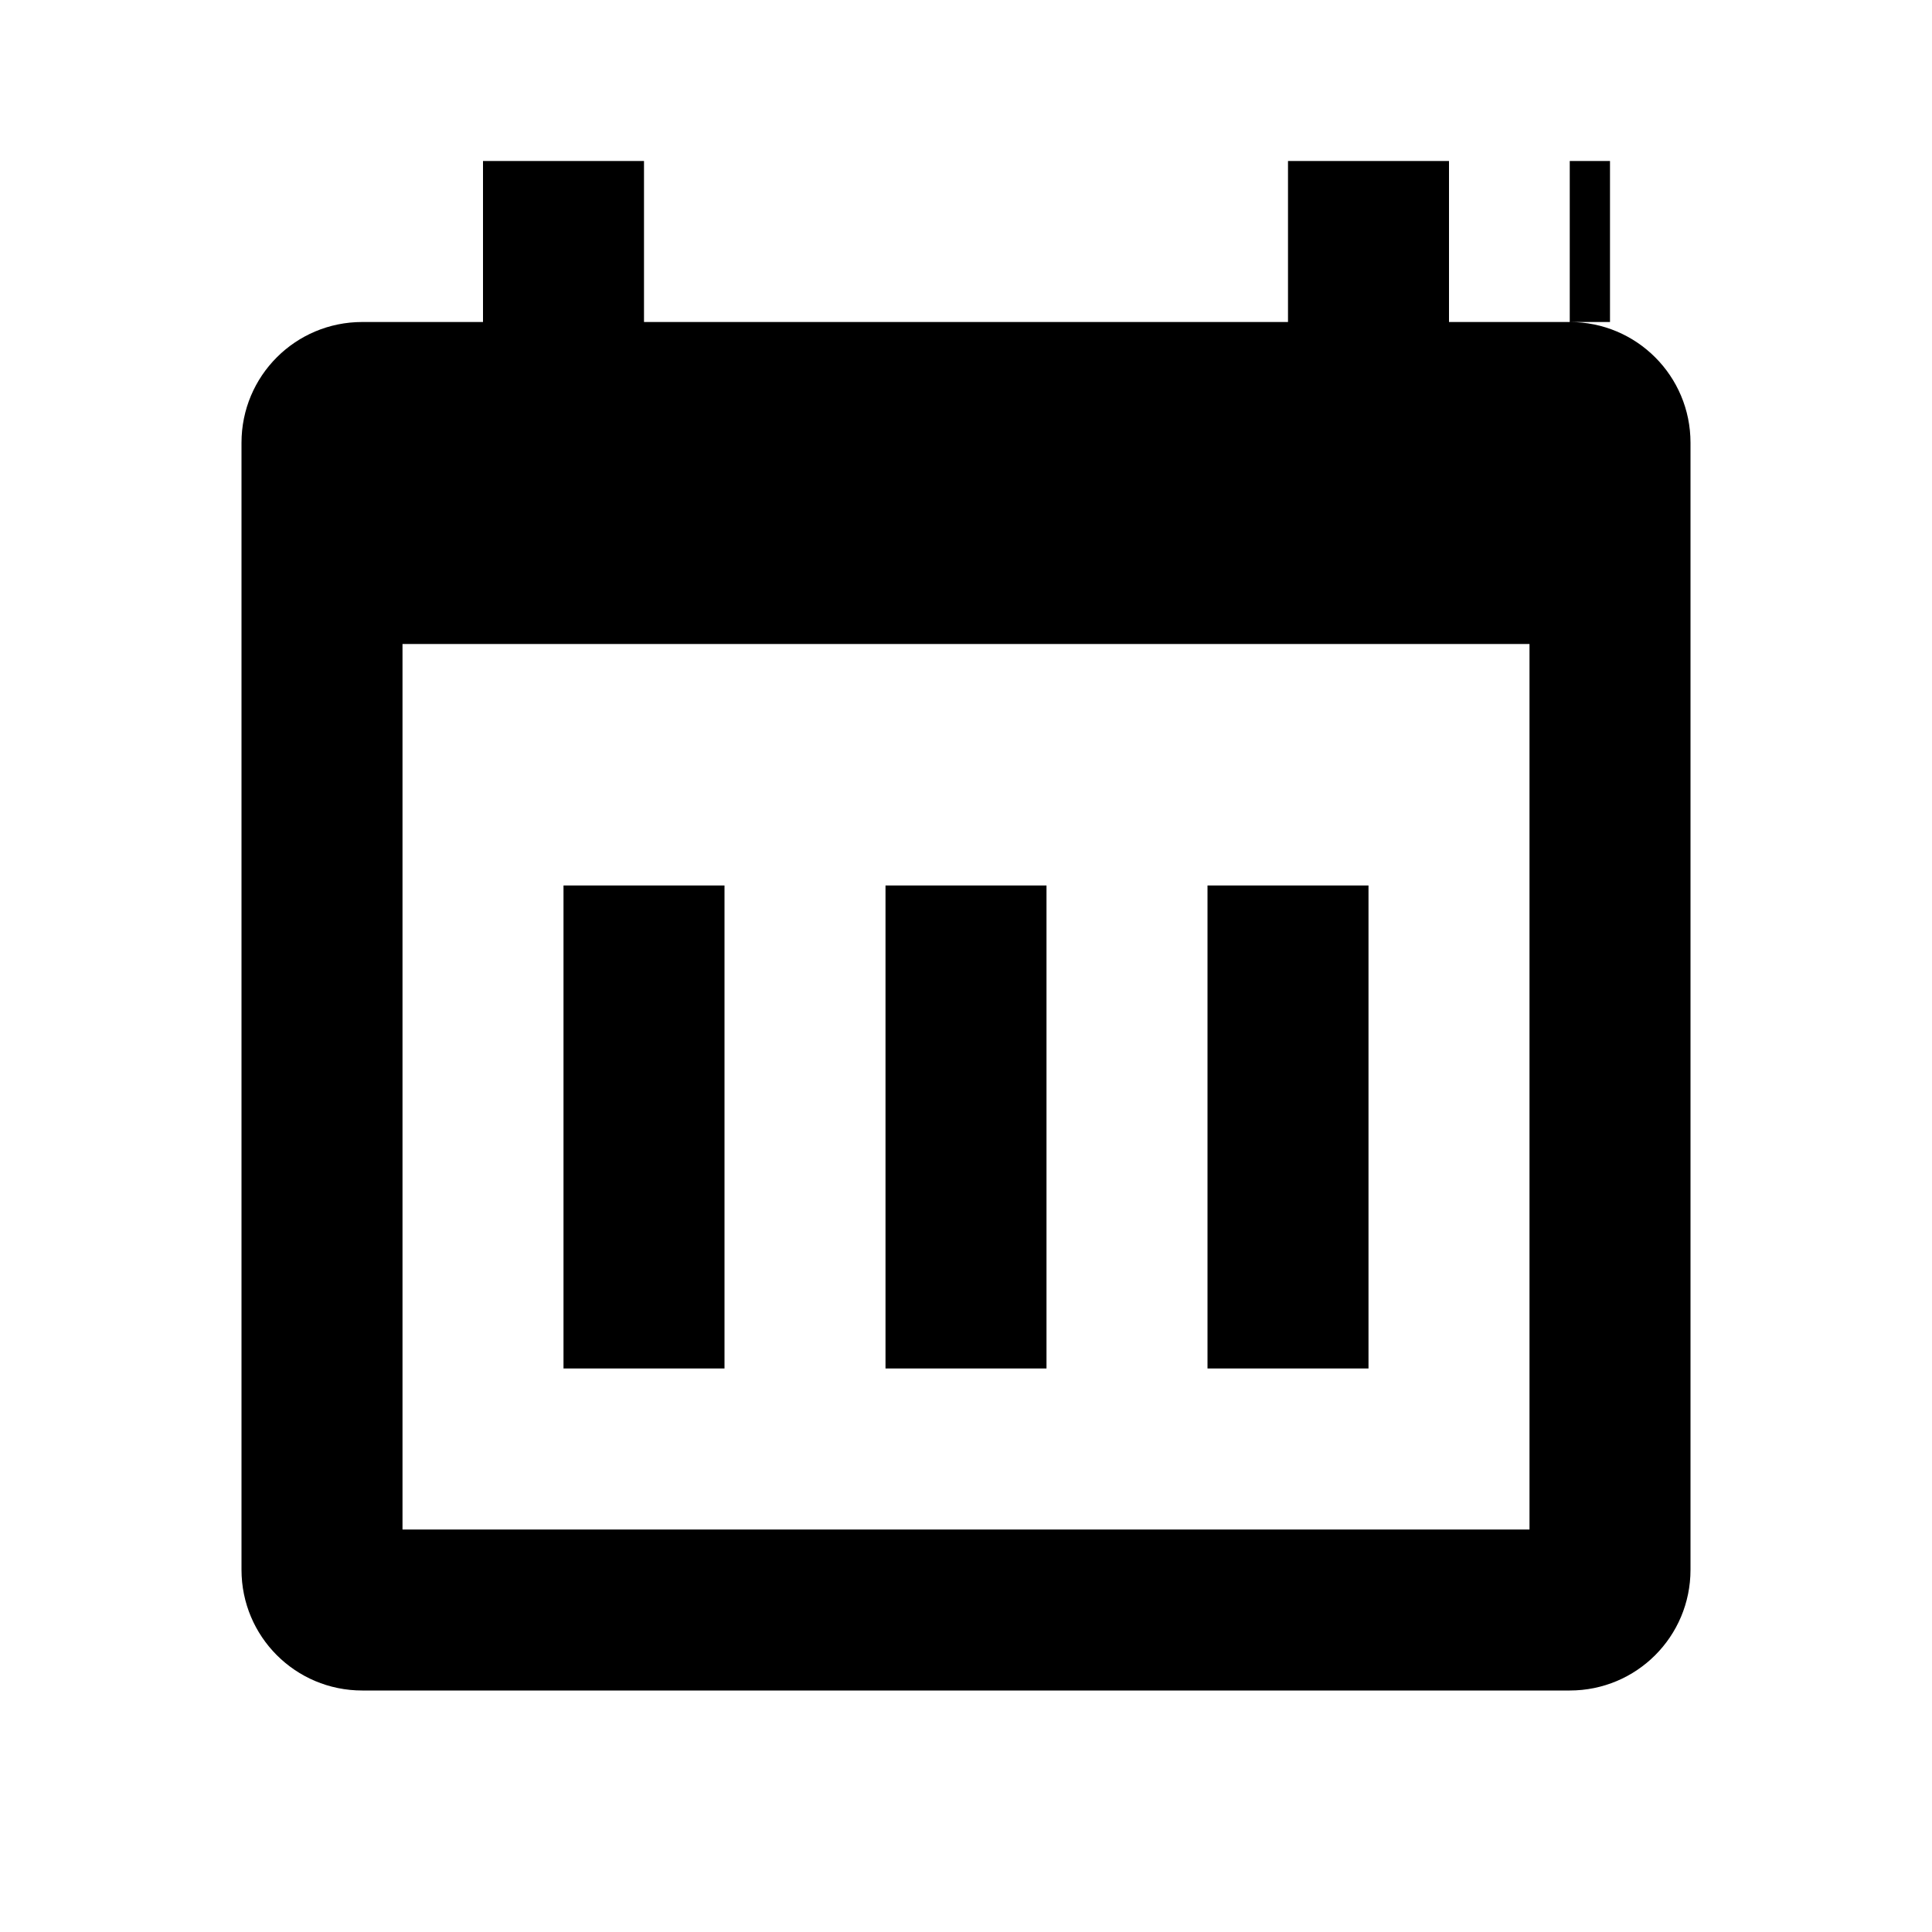 <svg width="16" height="16" viewBox="0 0 24 24" fill="currentColor" className="text-primary me-2">
                                <path d="M9 11H7v6h2v-6zm4 0h-2v6h2v-6zm4 0h-2v6h2v-6zm2.5-9H20v2h-2V2h-2v2H8V2H6v2H4.5C3.67 4 3 4.67 3 5.5v14c0 .83.67 1.5 1.5 1.5h15c.83 0 1.5-.67 1.5-1.5v-14c0-.83-.67-1.5-1.5-1.5zM19 19H5V8h14v11z" />
                            </svg>